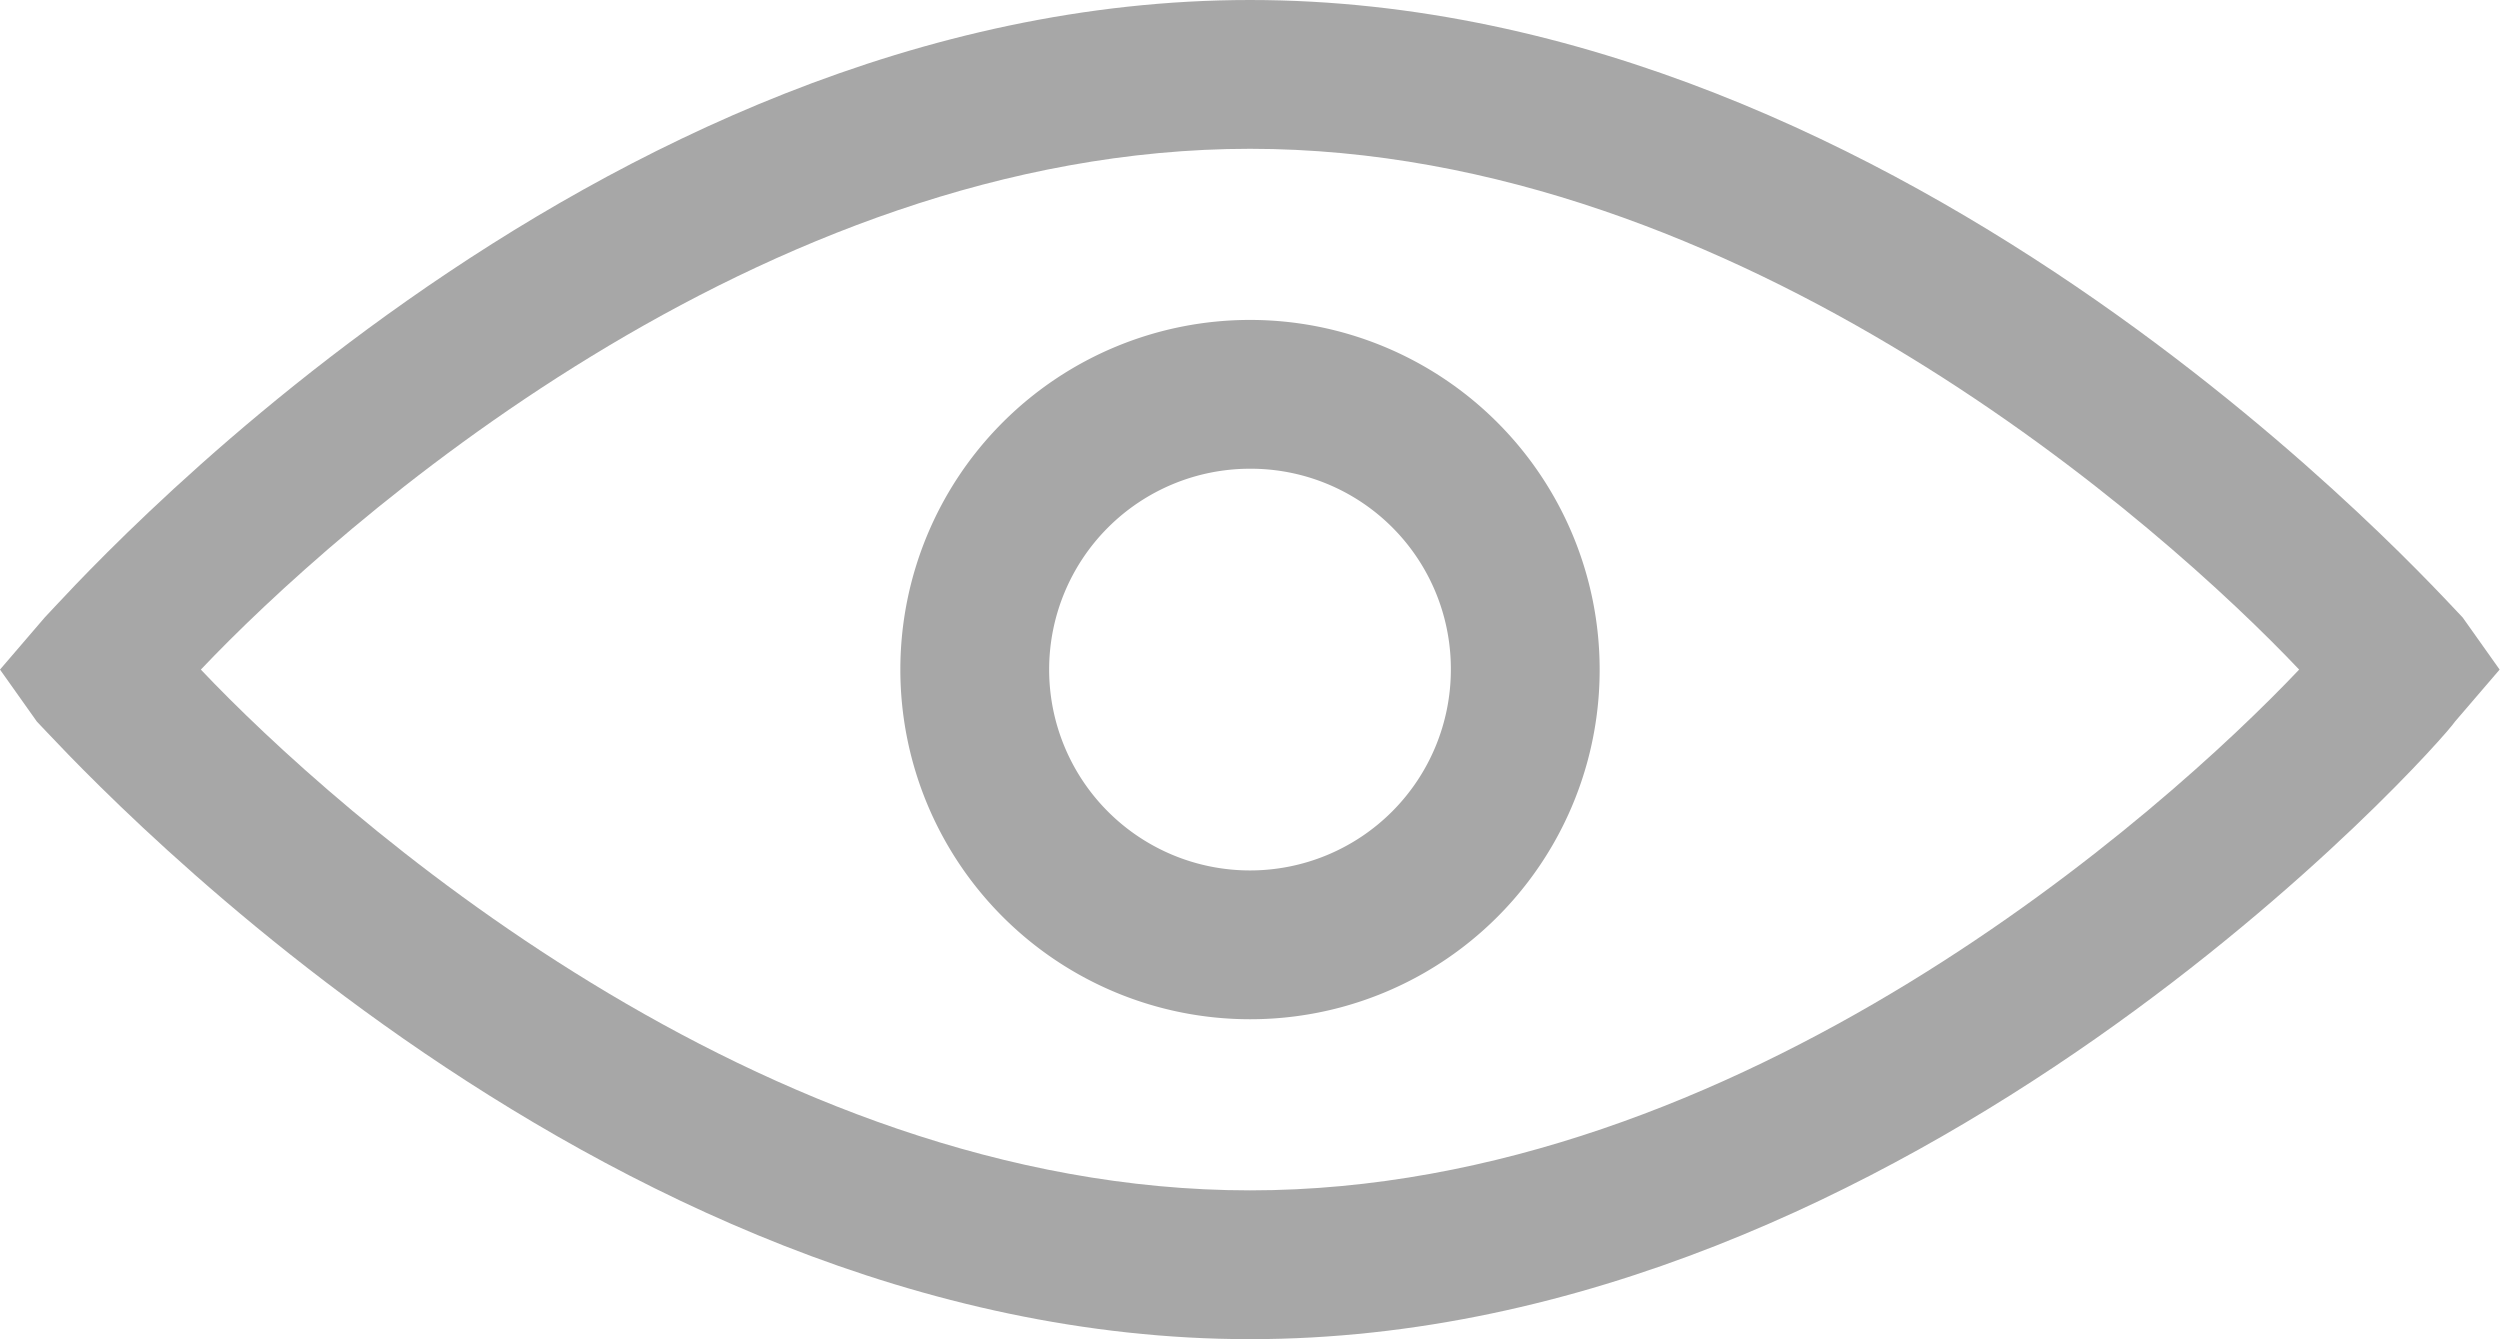 <svg xmlns="http://www.w3.org/2000/svg" viewBox="1164 11433 13.542 7.255">
  <defs>
    <style>
      .cls-1 {
        fill: #a7a7a7;
      }
    </style>
  </defs>
  <g id="Group_1342" data-name="Group 1342" transform="translate(1164 11433)">
    <g id="Group_1340" data-name="Group 1340">
      <path id="Path_757" data-name="Path 757" class="cls-1" d="M6.771,7.254C3.184,7.254.322,4.03.2,3.909L0,3.627l.242-.282C.363,3.224,3.184,0,6.771,0s6.448,3.224,6.569,3.345l.2.282-.242.282C13.219,4.03,10.358,7.254,6.771,7.254ZM1.088,3.627c.725.766,3.023,2.821,5.683,2.821s4.957-2.055,5.683-2.821C11.728,2.861,9.431.806,6.771.806S1.814,2.861,1.088,3.627Z"/>
    </g>
    <path id="Path_758" data-name="Path 758" class="cls-1" d="M13.994,8.088a1.894,1.894,0,1,1,1.894-1.894A1.892,1.892,0,0,1,13.994,8.088Zm0-2.982a1.088,1.088,0,1,0,1.088,1.088A1.084,1.084,0,0,0,13.994,5.106Z" transform="translate(-7.223 -2.567)"/>
  </g>
</svg>
